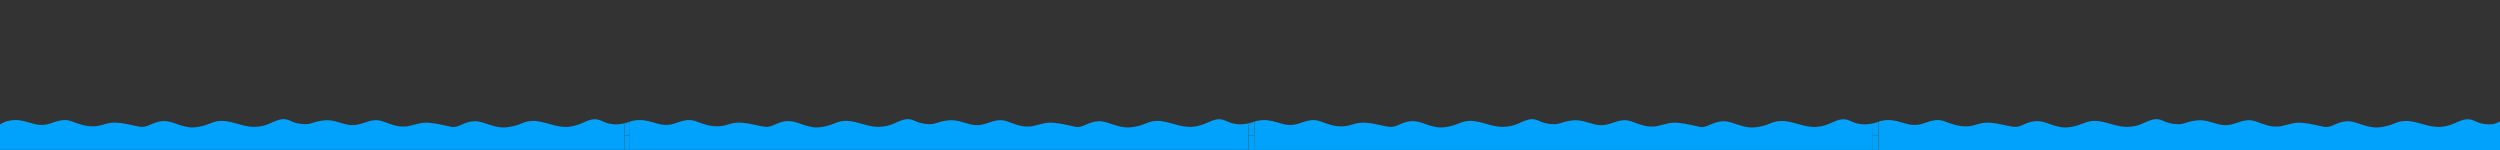 <?xml version="1.0" encoding="utf-8"?>
<!-- Generator: Adobe Illustrator 12.0.0, SVG Export Plug-In . SVG Version: 6.00 Build 51448)  -->
<!DOCTYPE svg PUBLIC "-//W3C//DTD SVG 1.1//EN" "http://www.w3.org/Graphics/SVG/1.1/DTD/svg11.dtd">
<svg  version="1.1" id="Layer_1" xmlns="http://www.w3.org/2000/svg" xmlns:xlink="http://www.w3.org/1999/xlink" width="8106.531" height="488"
	 viewBox="-0.053 -304.238 8106.531 488" overflow="visible" enable-background="new -0.053 -304.238 8106.531 488"
	 xml:space="preserve">
<rect x="-0.053" y="-304.238" width="8106.531" height="488" fill="#333333" stroke="none"/>
<g id="XMLID_63_">
	<g>
		<path fill="#00A2FC" d="M4048.752,184.502c0-0.88,0-1.76,0-2.641h17.53c0,0.881,0,1.761,0,2.641H4048.752z"/>
		<path fill="#44C7F5" d="M4048.752,184.762c0,0.02,0,0.05,0,0.07c-668.94,0-1337.89,0-2006.83,0c0-0.021,0-0.051,0-0.07H4048.752z"
			/>
		<path fill="#00A2FC" d="M6073.113,184.732h-2006.83c0-0.04,0-0.069,0-0.109s0-0.08,0-0.12c0-0.88,0-1.76,0-2.641h2006.83
			c0,0.92,0,1.841,0,2.761C6073.113,184.662,6073.113,184.692,6073.113,184.732z"/>
		<path fill="#00A2FC" d="M4048.752,184.732c0,0.011,0,0.021,0,0.03h-2006.83c0-0.08,0-0.16,0-0.24c0-0.93,0-1.84,0-2.76h2006.83
			c0,0.03,0,0.07,0,0.1c0,0.881,0,1.761,0,2.641c0,0.04,0,0.08,0,0.12S4048.752,184.692,4048.752,184.732z"/>
		<path fill="#FFFFFF" d="M4048.752,184.852c-667.88,0.771-1338.95,0.771-2006.83,0c0-0.01,0-0.01,0-0.02
			c668.94,0,1337.89,0,2006.83,0C4048.752,184.842,4048.752,184.842,4048.752,184.852z"/>
		<path fill="#00A2FC" d="M6073.113,181.862c0-15.33,0-30.67,0-46h17.819c-0.12,15.061-0.239,30.08-0.26,46H6073.113z"/>
		<path fill="#00A2FC" d="M4066.953,135.732c0.29-14.87,0.58-29.779,0.58-45.55c-0.4,0.11-0.801,0.22-1.2,0.33
			c10.45-3.77,21.56-5.35,32.82-5.39c18.359-0.061,36.359,5.85,54.239,11.04c18.66,5.409,37.141,6.92,55.681,0.96
			c17.05-5.48,34.13-12.891,53.279-12c12.471,0.58,23.71,6.069,35.04,10.08c22.79,8.06,49.721,14.359,77.28,7.199
			c12.03-3.12,23.79-7.68,36.96-8.64c26.68-1.94,52.85,5.76,75.36,10.08c8.35,1.6,17.68,3.87,25.439,3.36
			c11.601-0.761,22.141-6.54,32.16-10.561c10.25-4.11,21.62-8.05,34.55-8.16c24.521-0.21,45.21,12.11,66.73,16.8
			c7.68,1.671,15.87,3.7,24,3.841c15.09,0.25,30.02-2.94,44.16-7.2c13.41-4.03,25.66-10.91,38.88-12.96
			c42.45-6.57,76.76,18.12,119.04,18.24c18.13,0.05,36.84-4.101,50.88-10.561c16.04-7.38,31.36-15.02,47.04-14.399
			c14.05,0.56,23.49,8.029,36,11.52c12.35,3.44,26.39,5.65,41.76,4.32c5.5-0.471,10.97-2.601,16.32-4.32
			c16.16-5.19,34.729-9.29,53.76-7.68c23.23,1.97,45.95,13.77,68.16,15.359c32.55,2.33,50.8-14.92,80.16-15.84
			c12.6-0.39,20.18,2.38,29.27,5.76c19.391,7.19,38.36,15.341,63.84,14.881c21.891-0.4,43-11.521,65.771-12.48
			c25.14-1.06,50.06,5.73,72,10.08c8.2,1.63,16.96,4.36,24,3.84c10.979-0.81,22.12-6.74,32.63-11.04
			c11.2-4.57,23.17-7.72,35.53-7.68c16.76,0.05,29.6,5.95,44.159,10.56c14.431,4.57,29.061,9.221,45.12,9.601
			c14.99,0.35,29.36-2.71,42.721-6.24c12.659-3.351,24.63-10.351,37.439-12.96c42.11-8.57,75.5,14.859,118.08,17.28
			c19.55,1.109,38.79-3.341,54.72-10.08c16.29-6.891,32.591-16.04,50.4-14.4c14.73,1.35,25.53,9.94,38.4,12.96
			c10.6,2.48,23.33,4.29,36.47,2.88c12.36-1.319,21.87-4.39,31.92-7.25c-5.34,2.101-10.49,4.79-15.39,8.181
			c0,12.119,0,24.25,0,36.369c0,15.33,0,30.67,0,46h-2006.83C4066.323,165.942,4066.642,150.852,4066.953,135.732z"/>
		<path fill="#00A2FC" d="M6090.932,135.862c0.13-14.77,0.24-29.569,0.24-45.3c-0.9,0.25-1.79,0.5-2.67,0.75
			c11.09-4.38,22.96-6.18,35.01-6.22c18.36-0.061,36.36,5.85,54.24,11.04c18.66,5.41,37.14,6.92,55.68,0.96
			c17.05-5.48,34.13-12.89,53.28-12c12.47,0.58,23.71,6.07,35.04,10.08c22.79,8.06,49.72,14.359,77.28,7.2
			c12.029-3.12,23.79-7.681,36.96-8.641c26.68-1.939,52.85,5.761,75.359,10.08c8.351,1.601,17.681,3.87,25.44,3.36
			c11.6-0.76,22.14-6.54,32.16-10.561c10.25-4.109,21.63-8.05,34.56-8.159c24.51-0.21,45.2,12.109,66.72,16.8
			c7.681,1.67,15.87,3.7,24,3.84c15.091,0.25,30.021-2.94,44.16-7.2c13.41-4.03,25.66-10.91,38.88-12.96
			c42.45-6.57,76.761,18.12,119.04,18.24c18.131,0.05,36.841-4.101,50.881-10.561c16.039-7.38,31.359-15.02,47.039-14.399
			c14.051,0.56,23.49,8.03,36,11.52c12.351,3.44,26.391,5.65,41.761,4.32c5.5-0.47,10.97-2.6,16.319-4.32
			c16.16-5.189,34.73-9.29,53.761-7.68c23.229,1.97,45.949,13.77,68.159,15.36c32.551,2.33,50.801-14.92,80.16-15.841
			c12.601-0.39,20.19,2.381,29.28,5.761c19.38,7.189,38.36,15.34,63.84,14.88c21.88-0.4,43-11.521,65.76-12.48
			c25.15-1.06,50.07,5.73,72,10.08c8.2,1.63,16.96,4.36,24,3.84c10.99-0.81,22.12-6.739,32.641-11.04
			c11.189-4.569,23.17-7.72,35.52-7.68c16.761,0.05,29.601,5.95,44.16,10.561c14.43,4.569,29.07,9.22,45.12,9.6
			c14.99,0.35,29.36-2.71,42.72-6.24c12.66-3.35,24.63-10.35,37.44-12.96c42.109-8.57,75.5,14.86,118.08,17.28
			c19.55,1.109,38.79-3.34,54.72-10.08c16.29-6.89,32.59-16.04,50.4-14.4c14.729,1.36,25.529,9.94,38.399,12.96
			c10.601,2.48,23.33,4.29,36.48,2.88c13.439-1.439,23.02-8.949,34.08-12c0,32.801,0,65.601,0,98.4c-674.79,0-1349.57,0-2024.36,0
			c0-0.02,0-0.05,0-0.07c0-0.08,0-0.159,0-0.239c0-0.931,0-1.841,0-2.761C6090.693,165.942,6090.812,150.922,6090.932,135.862z"/>
		<path fill="#FFFFFF" d="M6090.672,184.932c674.79,0,1349.57,0,2024.36,0c-673.67,0.79-1350.641,0.8-2024.36,0.021
			C6090.672,184.942,6090.672,184.942,6090.672,184.932z"/>
		<path fill="#00A2FC" d="M6091.172,90.562c0,15.73-0.11,30.53-0.24,45.3h-17.819c0-12.119,0-24.25,0-36.369
			c4.899-3.391,10.05-6.08,15.39-8.181C6089.382,91.062,6090.272,90.812,6091.172,90.562z"/>
		<path fill="#00A2FC" d="M6090.672,181.862c0,0.92,0,1.83,0,2.761h-17.56c0-0.92,0-1.841,0-2.761H6090.672z"/>
		<path fill="#44C7F5" d="M6073.113,184.732c0-0.04,0-0.069,0-0.109h17.56c0,0.08,0,0.159,0,0.239h-17.56
			C6073.113,184.822,6073.113,184.772,6073.113,184.732z"/>
		<path fill="#44C7F5" d="M6090.672,184.862c0,0.021,0,0.051,0,0.07c-5.68,0-11.37,0-17.05,0c-0.17,0-0.34,0-0.51,0
			c0-0.02,0-0.05,0-0.07H6090.672z"/>
		<path fill="#FFFFFF" d="M6090.672,184.932c0,0.01,0,0.01,0,0.021c-5.69-0.011-11.37-0.011-17.05-0.021
			C6079.302,184.932,6084.993,184.932,6090.672,184.932z"/>
		<path fill="#44C7F5" d="M6073.113,184.862c0,0.021,0,0.051,0,0.07c0.17,0,0.34,0,0.51,0c5.68,0.01,11.359,0.01,17.05,0.021v0.01
			c-680.64,0-1361.28,0-2041.92,0c0-0.04,0-0.07,0-0.11c5.85-0.01,11.69-0.01,17.53-0.02c0-0.03,0-0.07,0-0.101h2006.83
			C6073.113,184.772,6073.113,184.822,6073.113,184.862z"/>
		<path fill="#FFFFFF" d="M4048.752,184.962c680.64,0,1361.28,0,2041.92,0C5411.153,185.762,4728.272,185.762,4048.752,184.962z"/>
		<path fill="#00A2FC" d="M4066.333,90.512c0.399-0.11,0.8-0.22,1.2-0.33c0,15.771-0.29,30.68-0.58,45.55h-18.2
			c0-12.069,0-24.14,0-36.21C4054.323,95.682,4060.212,92.722,4066.333,90.512z"/>
		<path fill="#00A2FC" d="M4048.752,181.762c0-15.34,0-30.69,0-46.03h18.2c-0.311,15.12-0.63,30.21-0.67,46.13h-17.53
			C4048.752,181.832,4048.752,181.792,4048.752,181.762z"/>
		<path fill="#44C7F5" d="M4066.283,184.502c0,0.04,0,0.08,0,0.12h-17.53c0-0.04,0-0.08,0-0.12H4066.283z"/>
		<path fill="#44C7F5" d="M4066.283,184.622c0,0.04,0,0.069,0,0.109h-17.53c0-0.04,0-0.069,0-0.109H4066.283z"/>
		<path fill="#44C7F5" d="M4048.752,184.762c0-0.01,0-0.02,0-0.03h17.53c0,0.03,0,0.07,0,0.101c-5.84,0-11.69,0-17.53,0
			C4048.752,184.812,4048.752,184.782,4048.752,184.762z"/>
		<path fill="#44C7F5" d="M4066.283,184.832c-5.84,0.01-11.681,0.01-17.53,0.02c0-0.01,0-0.01,0-0.02
			C4054.592,184.832,4060.443,184.832,4066.283,184.832z"/>
		<path fill="#00A2FC" d="M4048.752,135.732c0,15.34,0,30.69,0,46.03h-2006.83c0.02-15.92,0.14-30.94,0.26-46
			c0.12-14.77,0.24-29.57,0.24-45.3c-0.9,0.25-1.79,0.5-2.67,0.75c11.09-4.38,22.96-6.181,35.01-6.22
			c18.36-0.061,36.36,5.85,54.24,11.039c18.66,5.41,37.14,6.921,55.68,0.961c17.05-5.48,34.13-12.891,53.28-12
			c12.47,0.579,23.71,6.069,35.04,10.079c22.79,8.07,49.72,14.36,77.28,7.2c12.03-3.12,23.79-7.68,36.96-8.64
			c26.68-1.94,52.85,5.76,75.36,10.08c8.35,1.6,17.68,3.87,25.44,3.359c11.6-0.76,22.14-6.54,32.16-10.56
			c10.25-4.11,21.63-8.05,34.56-8.16c24.51-0.21,45.2,12.11,66.72,16.8c7.68,1.67,15.87,3.7,24,3.841
			c15.09,0.25,30.02-2.94,44.16-7.2c13.41-4.03,25.66-10.91,38.88-12.96c42.45-6.57,76.76,18.12,119.04,18.239
			c18.13,0.051,36.84-4.1,50.88-10.56c16.04-7.38,31.36-15.02,47.04-14.4c14.05,0.561,23.49,8.03,36,11.521
			c12.35,3.439,26.39,5.649,41.76,4.32c5.5-0.471,10.97-2.601,16.32-4.32c16.16-5.19,34.73-9.29,53.76-7.68
			c23.23,1.97,45.95,13.77,68.16,15.359c32.55,2.33,50.8-14.92,80.16-15.84c12.6-0.39,20.19,2.38,29.28,5.76
			c19.38,7.19,38.36,15.34,63.84,14.88c21.88-0.399,43-11.52,65.76-12.479c25.15-1.061,50.07,5.729,72,10.08
			c8.2,1.63,16.96,4.359,24,3.84c10.99-0.81,22.12-6.74,32.64-11.04c11.19-4.57,23.17-7.72,35.52-7.68
			c16.76,0.05,29.6,5.949,44.16,10.56c14.43,4.57,29.07,9.22,45.12,9.61c14.99,0.35,29.36-2.721,42.72-6.24
			c12.66-3.35,24.63-10.35,37.44-12.96c42.11-8.57,75.5,14.86,118.08,17.28c19.55,1.109,38.79-3.351,54.72-10.08
			c16.29-6.891,32.59-16.04,50.4-14.4c14.72,1.351,25.53,9.94,38.4,12.96c10.6,2.48,23.32,4.29,36.48,2.88
			c12.95-1.399,23.479-4.939,34.13-7.93c-6.12,2.21-12.01,5.17-17.58,9.01C4048.752,111.592,4048.752,123.662,4048.752,135.732z"/>
		<path fill="#00A2FC" d="M2042.422,90.462c0,15.729-0.12,30.53-0.24,45.3h-17.82c0-12.12,0-24.25,0-36.37
			c4.91-3.39,10.06-6.08,15.39-8.18C2040.632,90.962,2041.522,90.712,2042.422,90.462z"/>
		<path fill="#00A2FC" d="M2042.183,135.762c-0.12,15.06-0.24,30.08-0.26,46h-17.56c0-15.33,0-30.67,0-46H2042.183z"/>
		<path fill="#00A2FC" d="M2041.922,181.762c0,0.92,0,1.83,0,2.76h-17.56c0-0.92,0-1.84,0-2.76H2041.922z"/>
		<path fill="#44C7F5" d="M2041.922,184.522c0,0.08,0,0.16,0,0.24h-17.56c0-0.08,0-0.16,0-0.24H2041.922z"/>
		<path fill="#44C7F5" d="M2041.922,184.762c0,0.02,0,0.05,0,0.07c-5.69,0-11.37,0-17.06,0c-0.17,0-0.33,0-0.5,0
			c0-0.021,0-0.051,0-0.07H2041.922z"/>
		<path fill="#FFFFFF" d="M2041.922,184.832c0,0.01,0,0.01,0,0.02c-5.69-0.01-11.38-0.01-17.06-0.02
			C2030.552,184.832,2036.232,184.832,2041.922,184.832z"/>
		<path fill="#00A2FC" d="M0.002,184.522c0-0.92,0-1.84,0-2.76h2024.36c0,0.92,0,1.84,0,2.76c0,0.08,0,0.16,0,0.24
			c0,0.02,0,0.05,0,0.07c0.17,0,0.33,0,0.5,0c5.68,0.01,11.37,0.01,17.06,0.02v0.01c-680.64,0-1361.28,0-2041.92,0
			C0.002,184.752,0.002,184.632,0.002,184.522z"/>
		<path fill="#FFFFFF" d="M0.002,184.862c680.64,0,1361.28,0,2041.92,0C1362.393,185.662,679.522,185.662,0.002,184.862z"/>
		<path fill="#00A2FC" d="M2024.362,135.762c0,15.33,0,30.67,0,46H0.002c0-27.45,0-54.89,0-82.34
			c15.09-10.41,32.54-14.34,50.39-14.4c18.36-0.06,36.36,5.851,54.24,11.04c18.66,5.41,37.14,6.92,55.68,0.96
			c17.06-5.479,34.13-12.89,53.28-12c12.47,0.58,23.71,6.07,35.04,10.08c22.79,8.061,49.72,14.36,77.28,7.2
			c12.03-3.12,23.79-7.68,36.96-8.64c26.68-1.94,52.85,5.76,75.36,10.08c8.35,1.6,17.68,3.869,25.44,3.359
			c11.6-0.76,22.14-6.54,32.16-10.56c10.25-4.11,21.63-8.05,34.56-8.16c24.51-0.21,45.2,12.11,66.72,16.8
			c7.68,1.67,15.87,3.7,24,3.84c15.09,0.25,30.02-2.939,44.16-7.2c13.41-4.029,25.66-10.909,38.88-12.96
			c42.45-6.569,76.76,18.12,119.04,18.24c18.13,0.05,36.84-4.1,50.88-10.56c16.04-7.38,31.36-15.021,47.04-14.4
			c14.05,0.561,23.49,8.03,36,11.521c12.35,3.439,26.39,5.649,41.76,4.319c5.5-0.47,10.97-2.6,16.32-4.319
			c16.16-5.19,34.73-9.29,53.76-7.681c23.23,1.971,45.95,13.771,68.16,15.36c32.55,2.33,50.8-14.92,80.16-15.84
			c12.6-0.391,20.19,2.38,29.28,5.76c19.38,7.19,38.36,15.34,63.84,14.88c21.88-0.399,43-11.52,65.76-12.479
			c25.15-1.061,50.07,5.729,72,10.08c8.2,1.63,16.96,4.359,24,3.84c10.99-0.811,22.12-6.74,32.64-11.04
			c11.19-4.57,23.17-7.721,35.53-7.681c16.76,0.051,29.6,5.95,44.15,10.561c14.44,4.57,29.07,9.22,45.12,9.6
			c14.99,0.351,29.36-2.71,42.73-6.24c12.65-3.35,24.63-10.35,37.43-12.96c42.11-8.569,75.5,14.86,118.08,17.28
			c19.55,1.11,38.79-3.34,54.72-10.08c16.29-6.89,32.59-16.04,50.4-14.399c14.73,1.35,25.53,9.939,38.4,12.96
			c10.6,2.479,23.33,4.29,36.48,2.88c12.36-1.32,21.87-4.391,31.92-7.25c-5.33,2.1-10.48,4.79-15.39,8.18
			C2024.362,111.512,2024.362,123.642,2024.362,135.762z"/>
	</g>
	<g>
	</g>
</g>
</svg>
